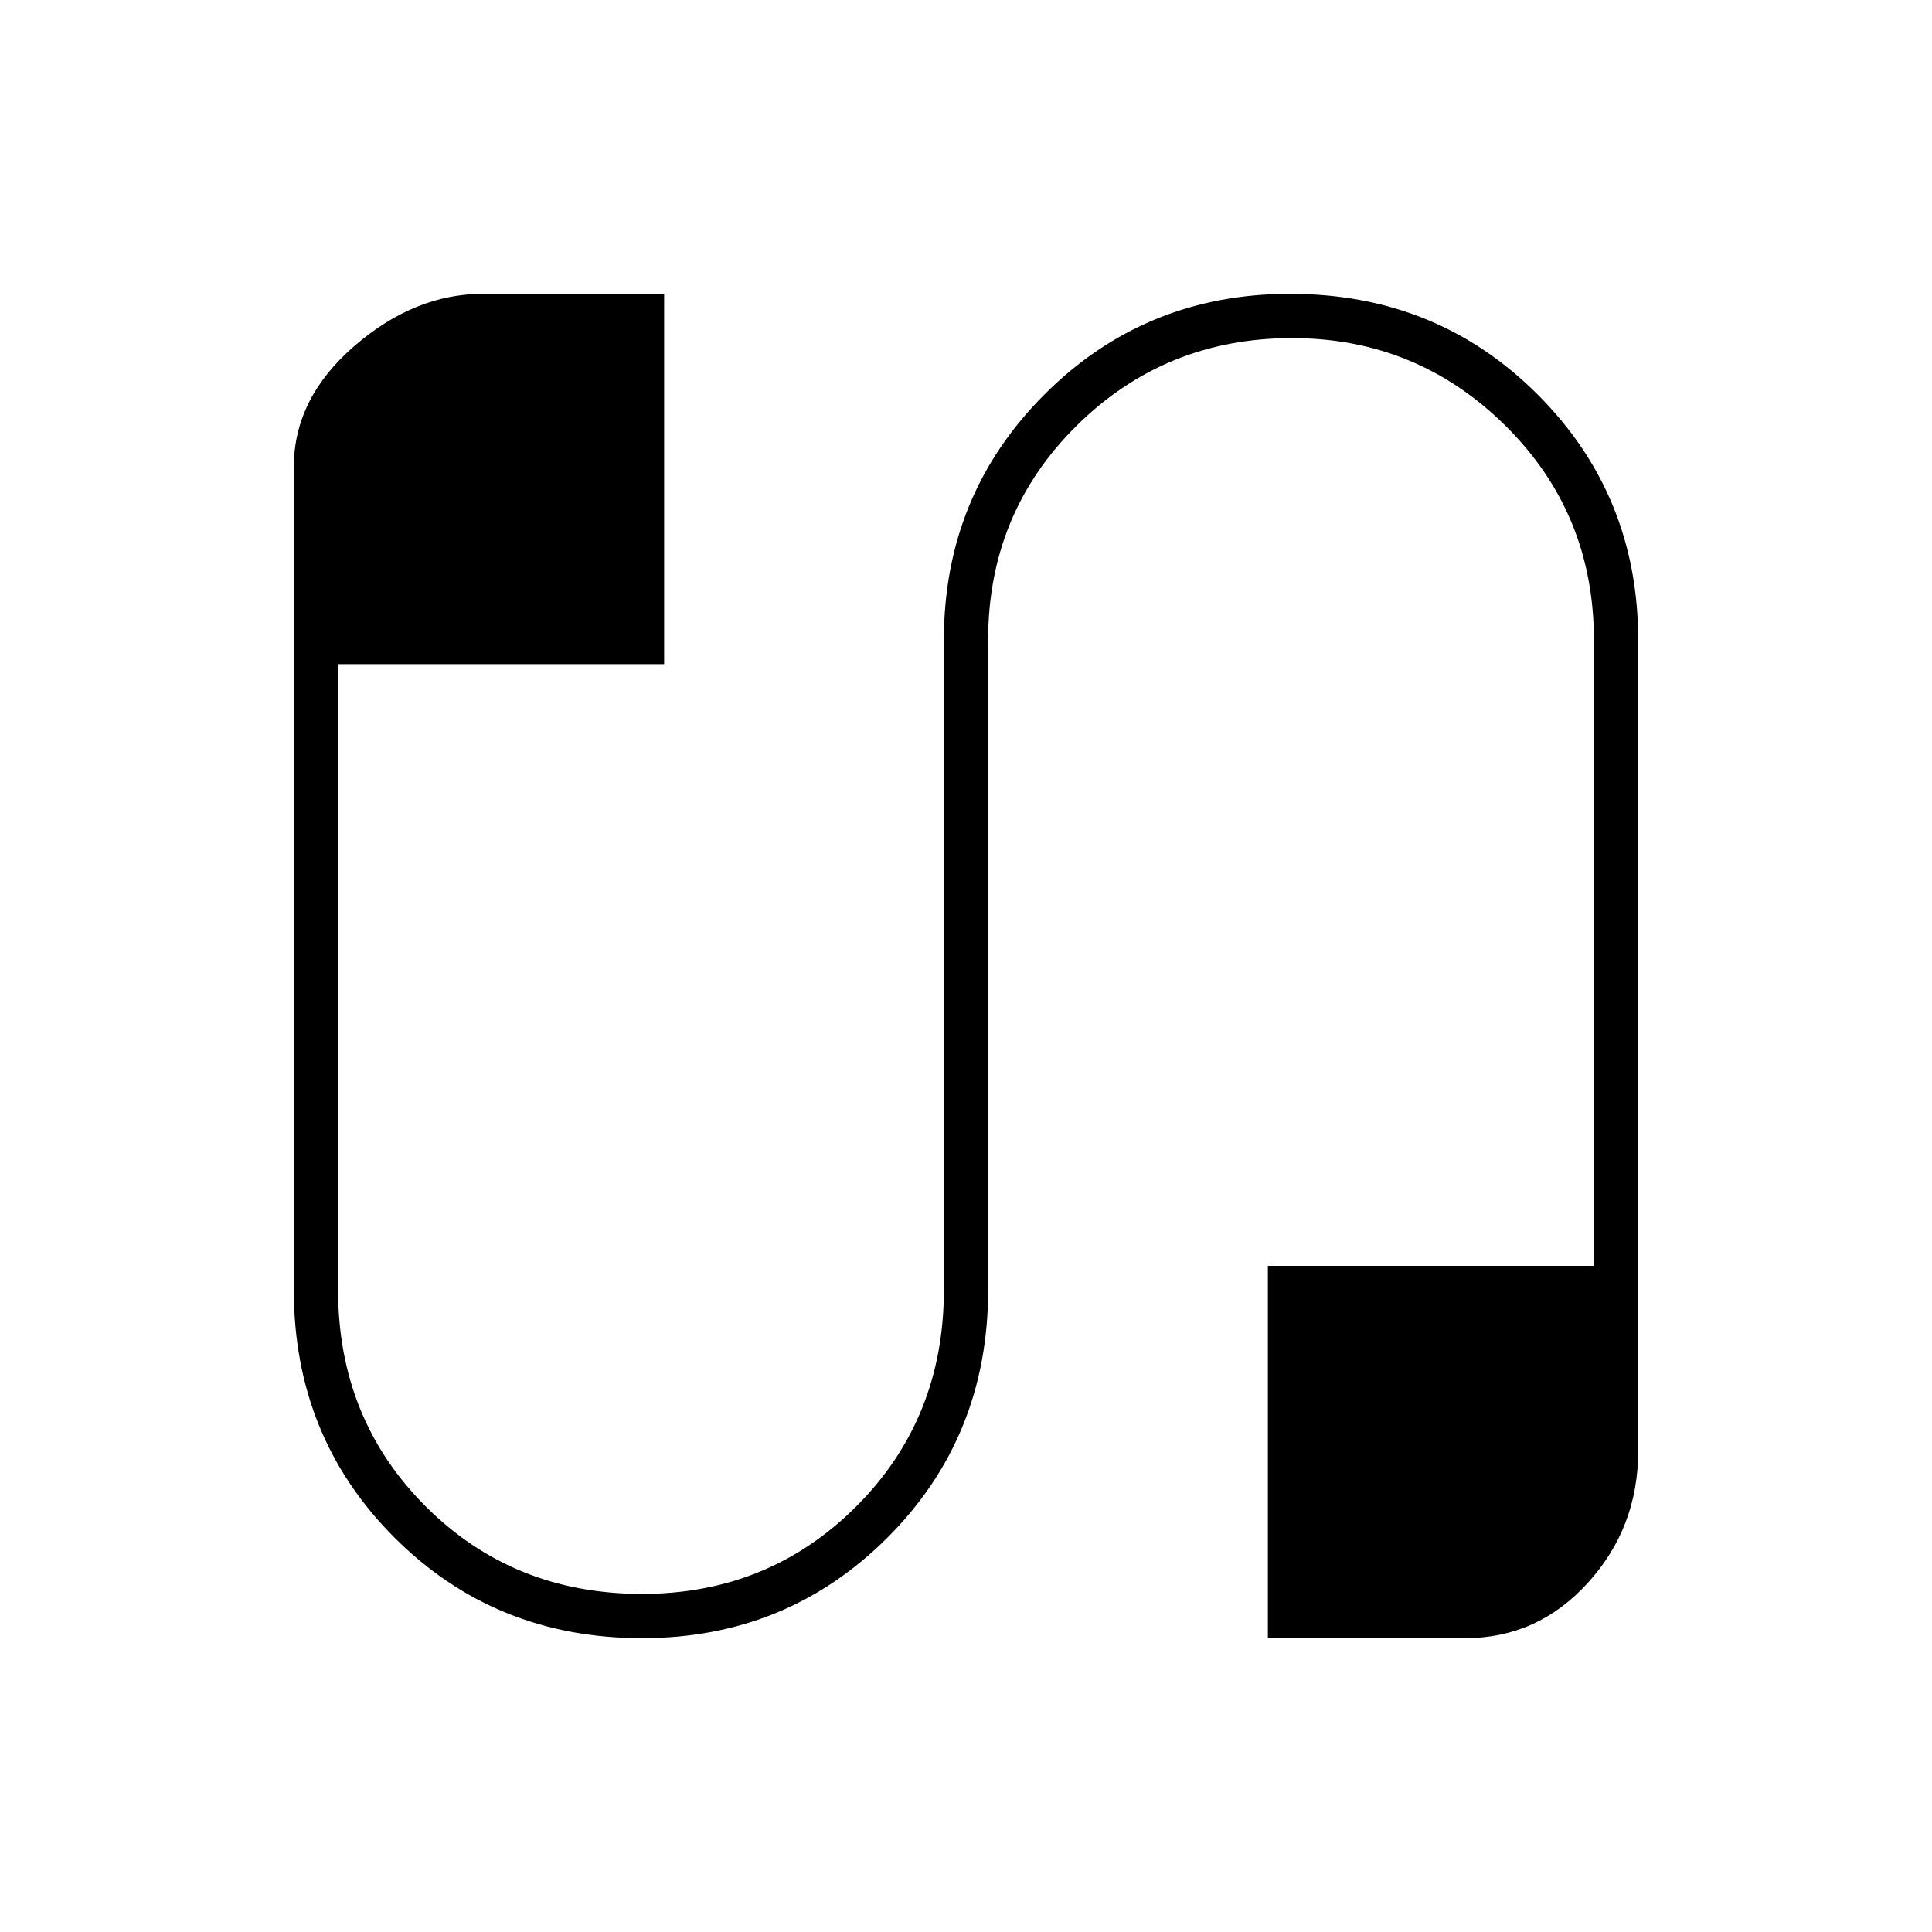 <svg xmlns="http://www.w3.org/2000/svg" height="48" width="48"><path d="M15.95 40.7Q12.3 40.7 9.8 38.2Q7.3 35.7 7.3 32.05V11.6Q7.3 9.9 8.8 8.6Q10.3 7.3 12 7.3H16.5V16.5H8.4V32.05Q8.4 35.25 10.575 37.425Q12.75 39.6 15.95 39.6Q19.1 39.6 21.275 37.425Q23.45 35.25 23.45 32.05V15.9Q23.45 12.3 25.95 9.8Q28.45 7.3 32.05 7.3Q35.7 7.3 38.2 9.8Q40.7 12.3 40.7 15.9V36.05Q40.7 37.95 39.45 39.325Q38.2 40.7 36.4 40.7H31.5V31.45H39.6V15.9Q39.6 12.75 37.4 10.575Q35.2 8.4 32.1 8.4Q28.95 8.4 26.75 10.575Q24.55 12.75 24.55 15.9V32.05Q24.55 35.7 22.05 38.2Q19.55 40.7 15.95 40.7Z"/></svg>